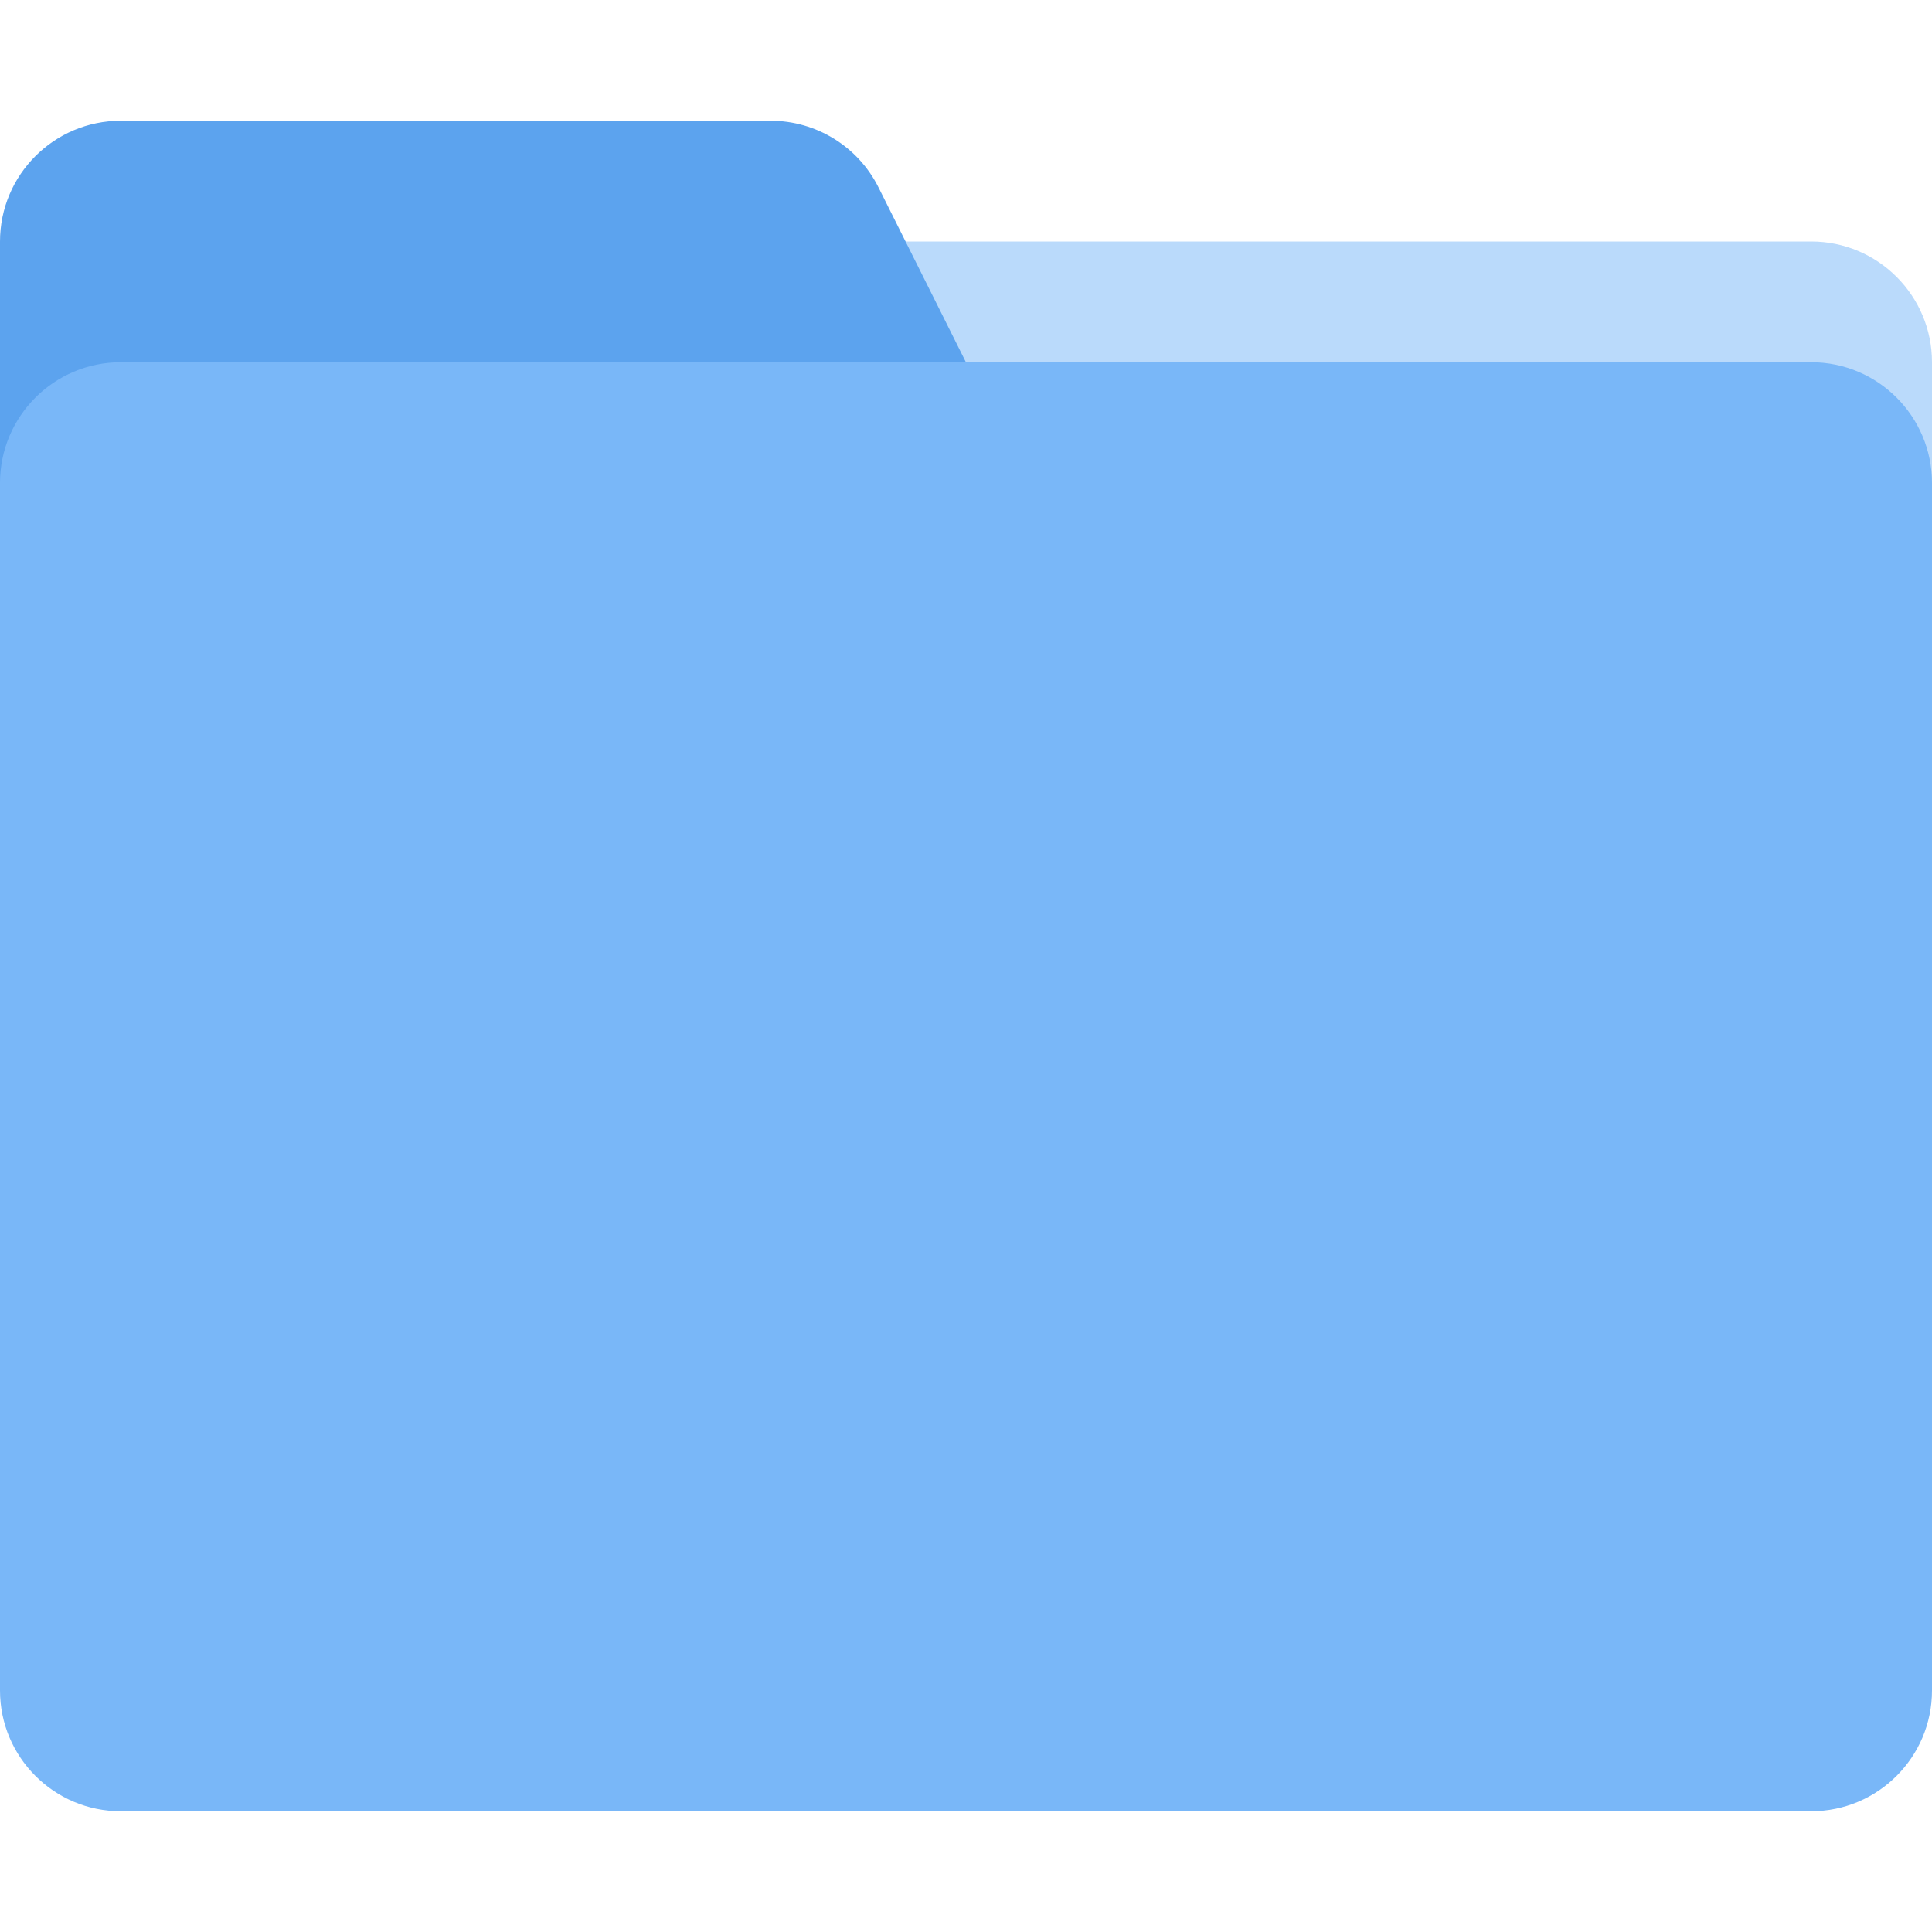 <svg xmlns="http://www.w3.org/2000/svg" xmlns:xlink="http://www.w3.org/1999/xlink" fill="none" version="1.1" width="16" height="16" viewBox="0 0 16 16"><g><g><path d="M1,2L15,2C15.552,2,16,2.448,16,3L16,13C16,13.552,15.552,14,15,14L1,14C0.448,14,6.76354e-17,13.552,0,13L0,3C-6.76354e-17,2.448,0.448,2,1,2Z" fill="#BADAFB" fill-opacity="1"/></g><g><path d="M1,1L6.382,1C6.761,1,7.107,1.214,7.276,1.553L8.276,3.553C8.523,4.047,8.323,4.647,7.829,4.894C7.69,4.964,7.537,5,7.382,5L1,5C0.448,5,1.439525393914203e-13,4.552,1.438849039914203e-13,4L1.438849039914203e-13,2C1.4381726859142028e-13,1.448,0.448,1,1,1Z" fill-rule="evenodd" fill="#5CA3EE" fill-opacity="1"/></g><g><path d="M1,3L15,3C15.552,3,16,3.448,16,4L16,14C16,14.552,15.552,15,15,15L1,15C0.448,15,6.76354e-17,14.552,0,14L0,4C-6.76354e-17,3.448,0.448,3,1,3Z" fill="#79B7F8" fill-opacity="1"/></g></g></svg>
